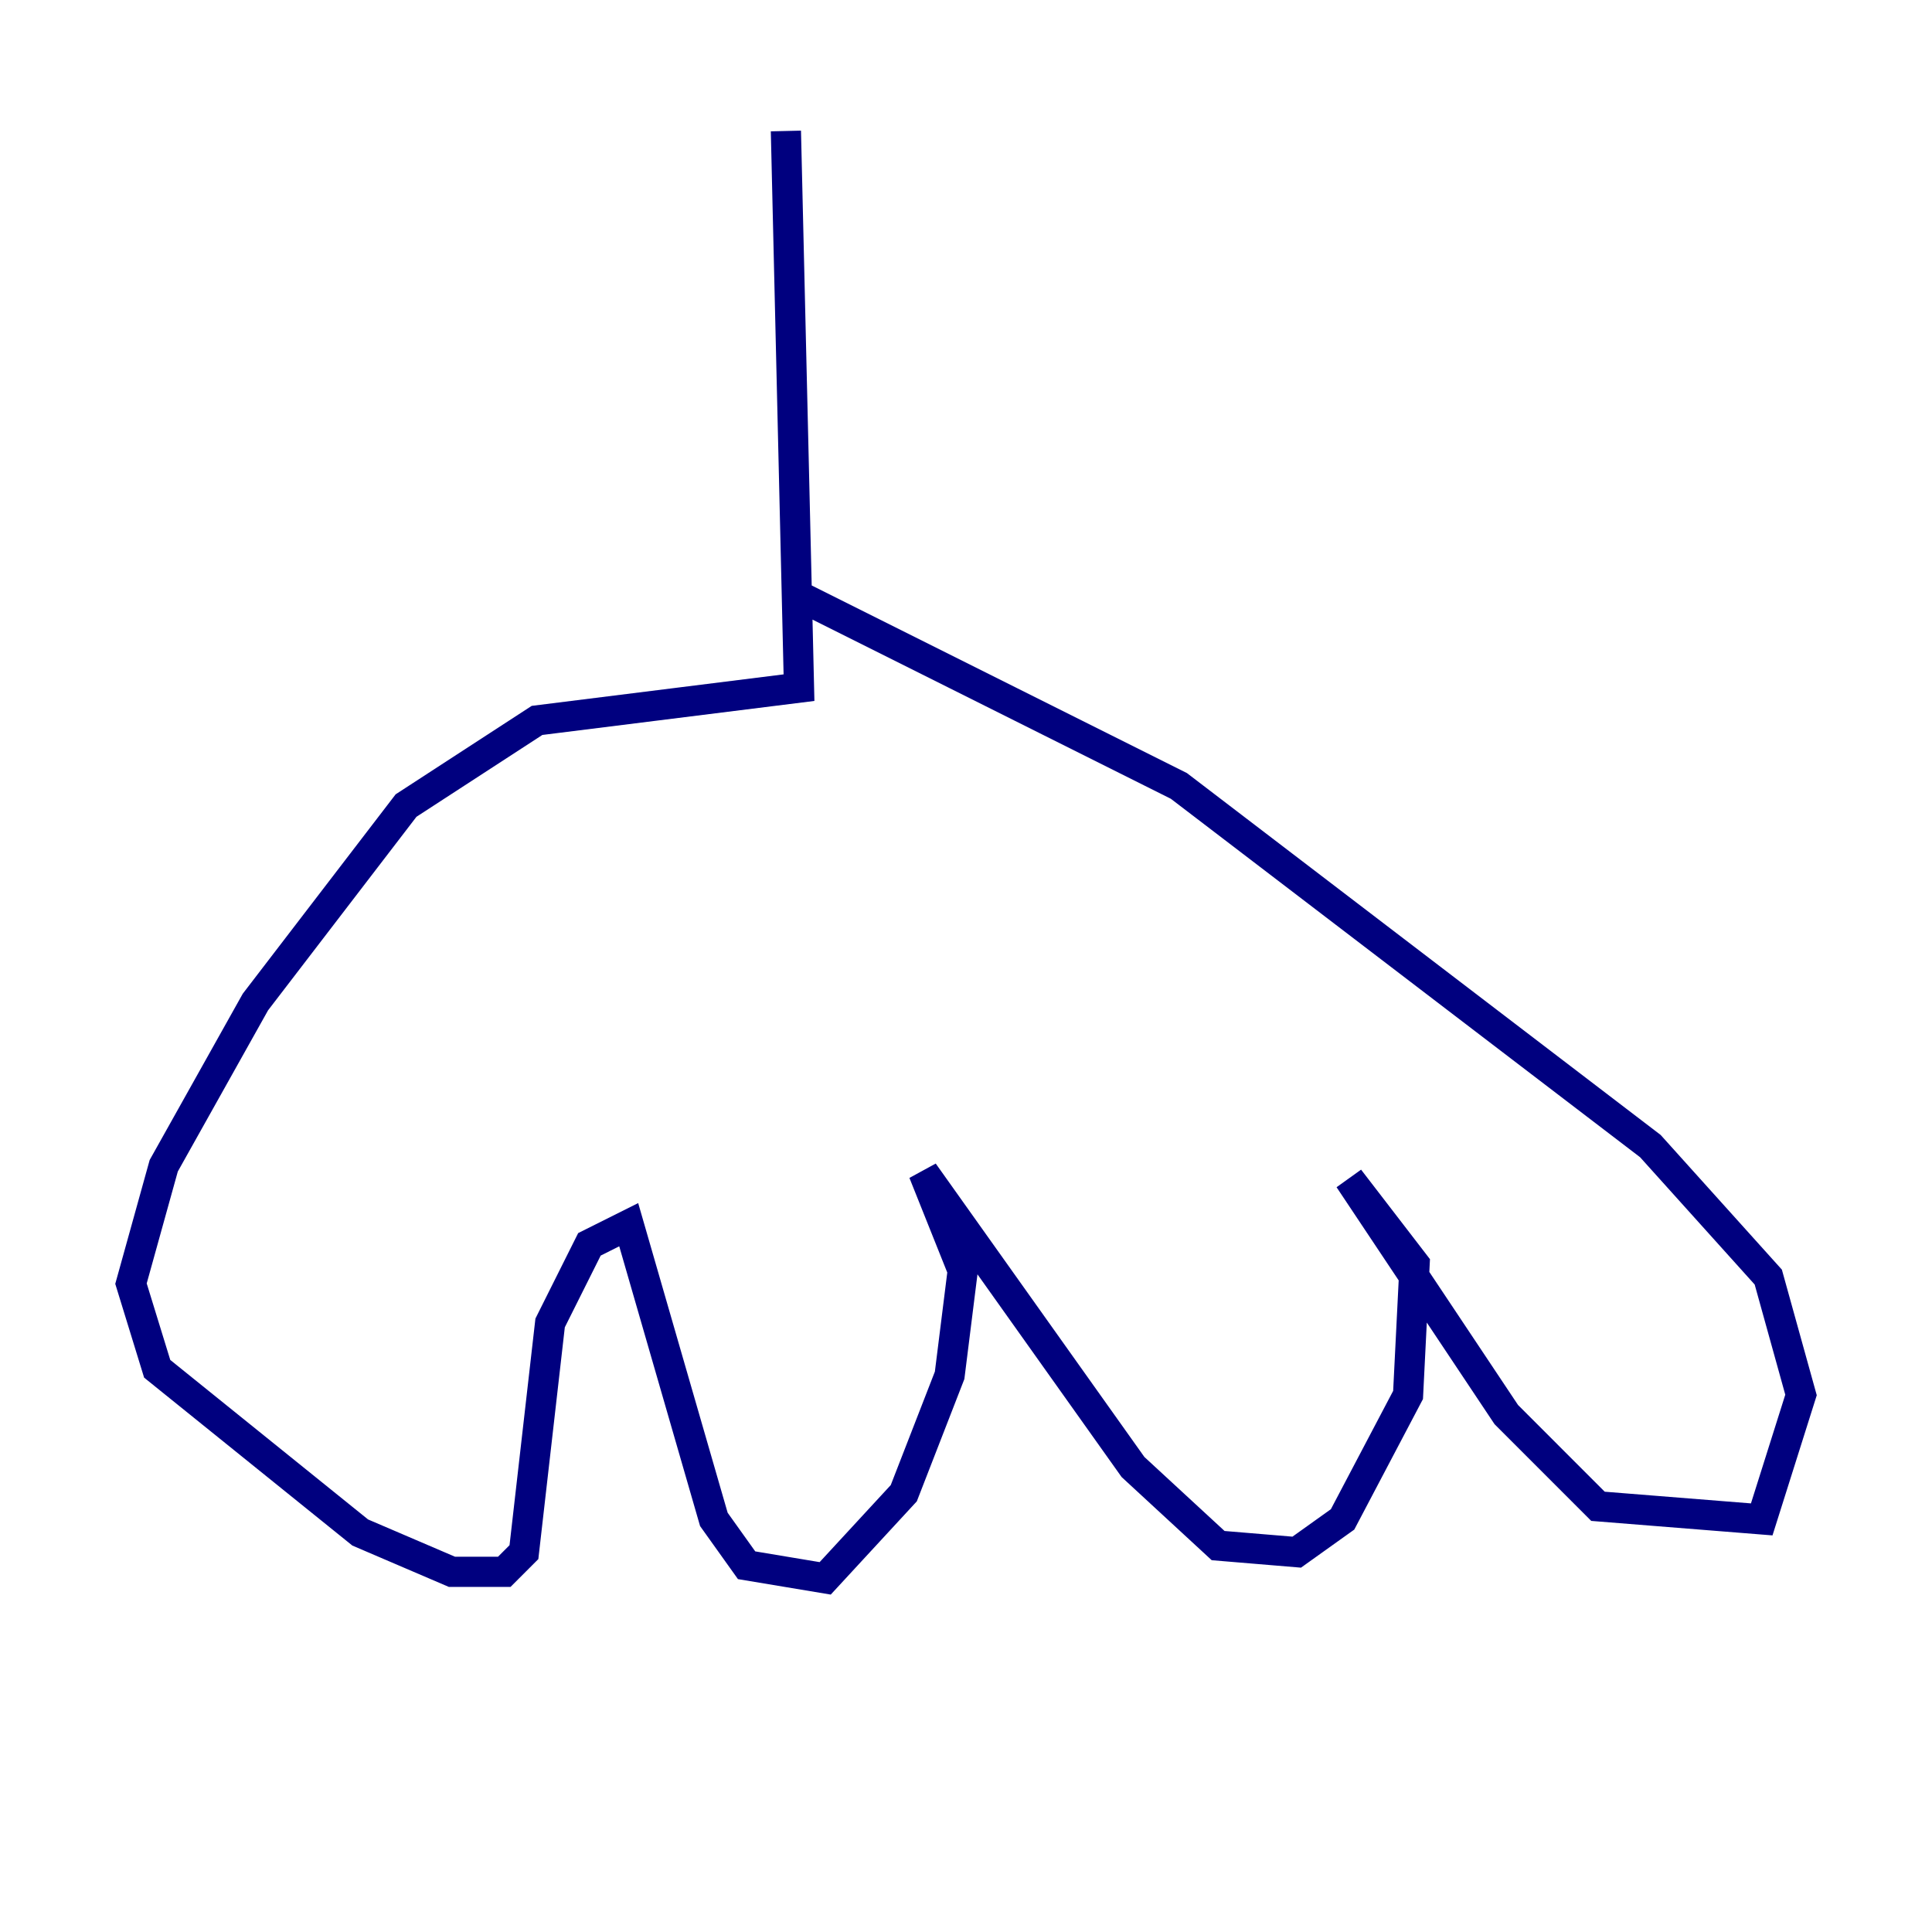 <?xml version="1.0" encoding="utf-8" ?>
<svg baseProfile="tiny" height="128" version="1.2" viewBox="0,0,128,128" width="128" xmlns="http://www.w3.org/2000/svg" xmlns:ev="http://www.w3.org/2001/xml-events" xmlns:xlink="http://www.w3.org/1999/xlink"><defs /><polyline fill="none" points="52.068,8.678 52.936,45.559 35.58,47.729 26.902,53.37 16.922,66.386 10.848,77.234 8.678,85.044 10.414,90.685 23.864,101.532 29.939,104.136 33.41,104.136 34.712,102.834 36.447,87.647 39.051,82.441 41.654,81.139 47.295,100.664 49.464,103.702 54.671,104.57 59.878,98.929 62.915,91.119 63.783,84.176 61.18,77.668 75.064,97.193 80.705,102.4 85.912,102.834 88.949,100.664 93.288,92.42 93.722,83.742 89.383,78.102 99.797,93.722 105.871,99.797 116.719,100.664 119.322,92.42 117.153,84.61 109.342,75.932 78.102,52.068 52.936,39.485" stroke="#00007f" stroke-width="2" /></svg>